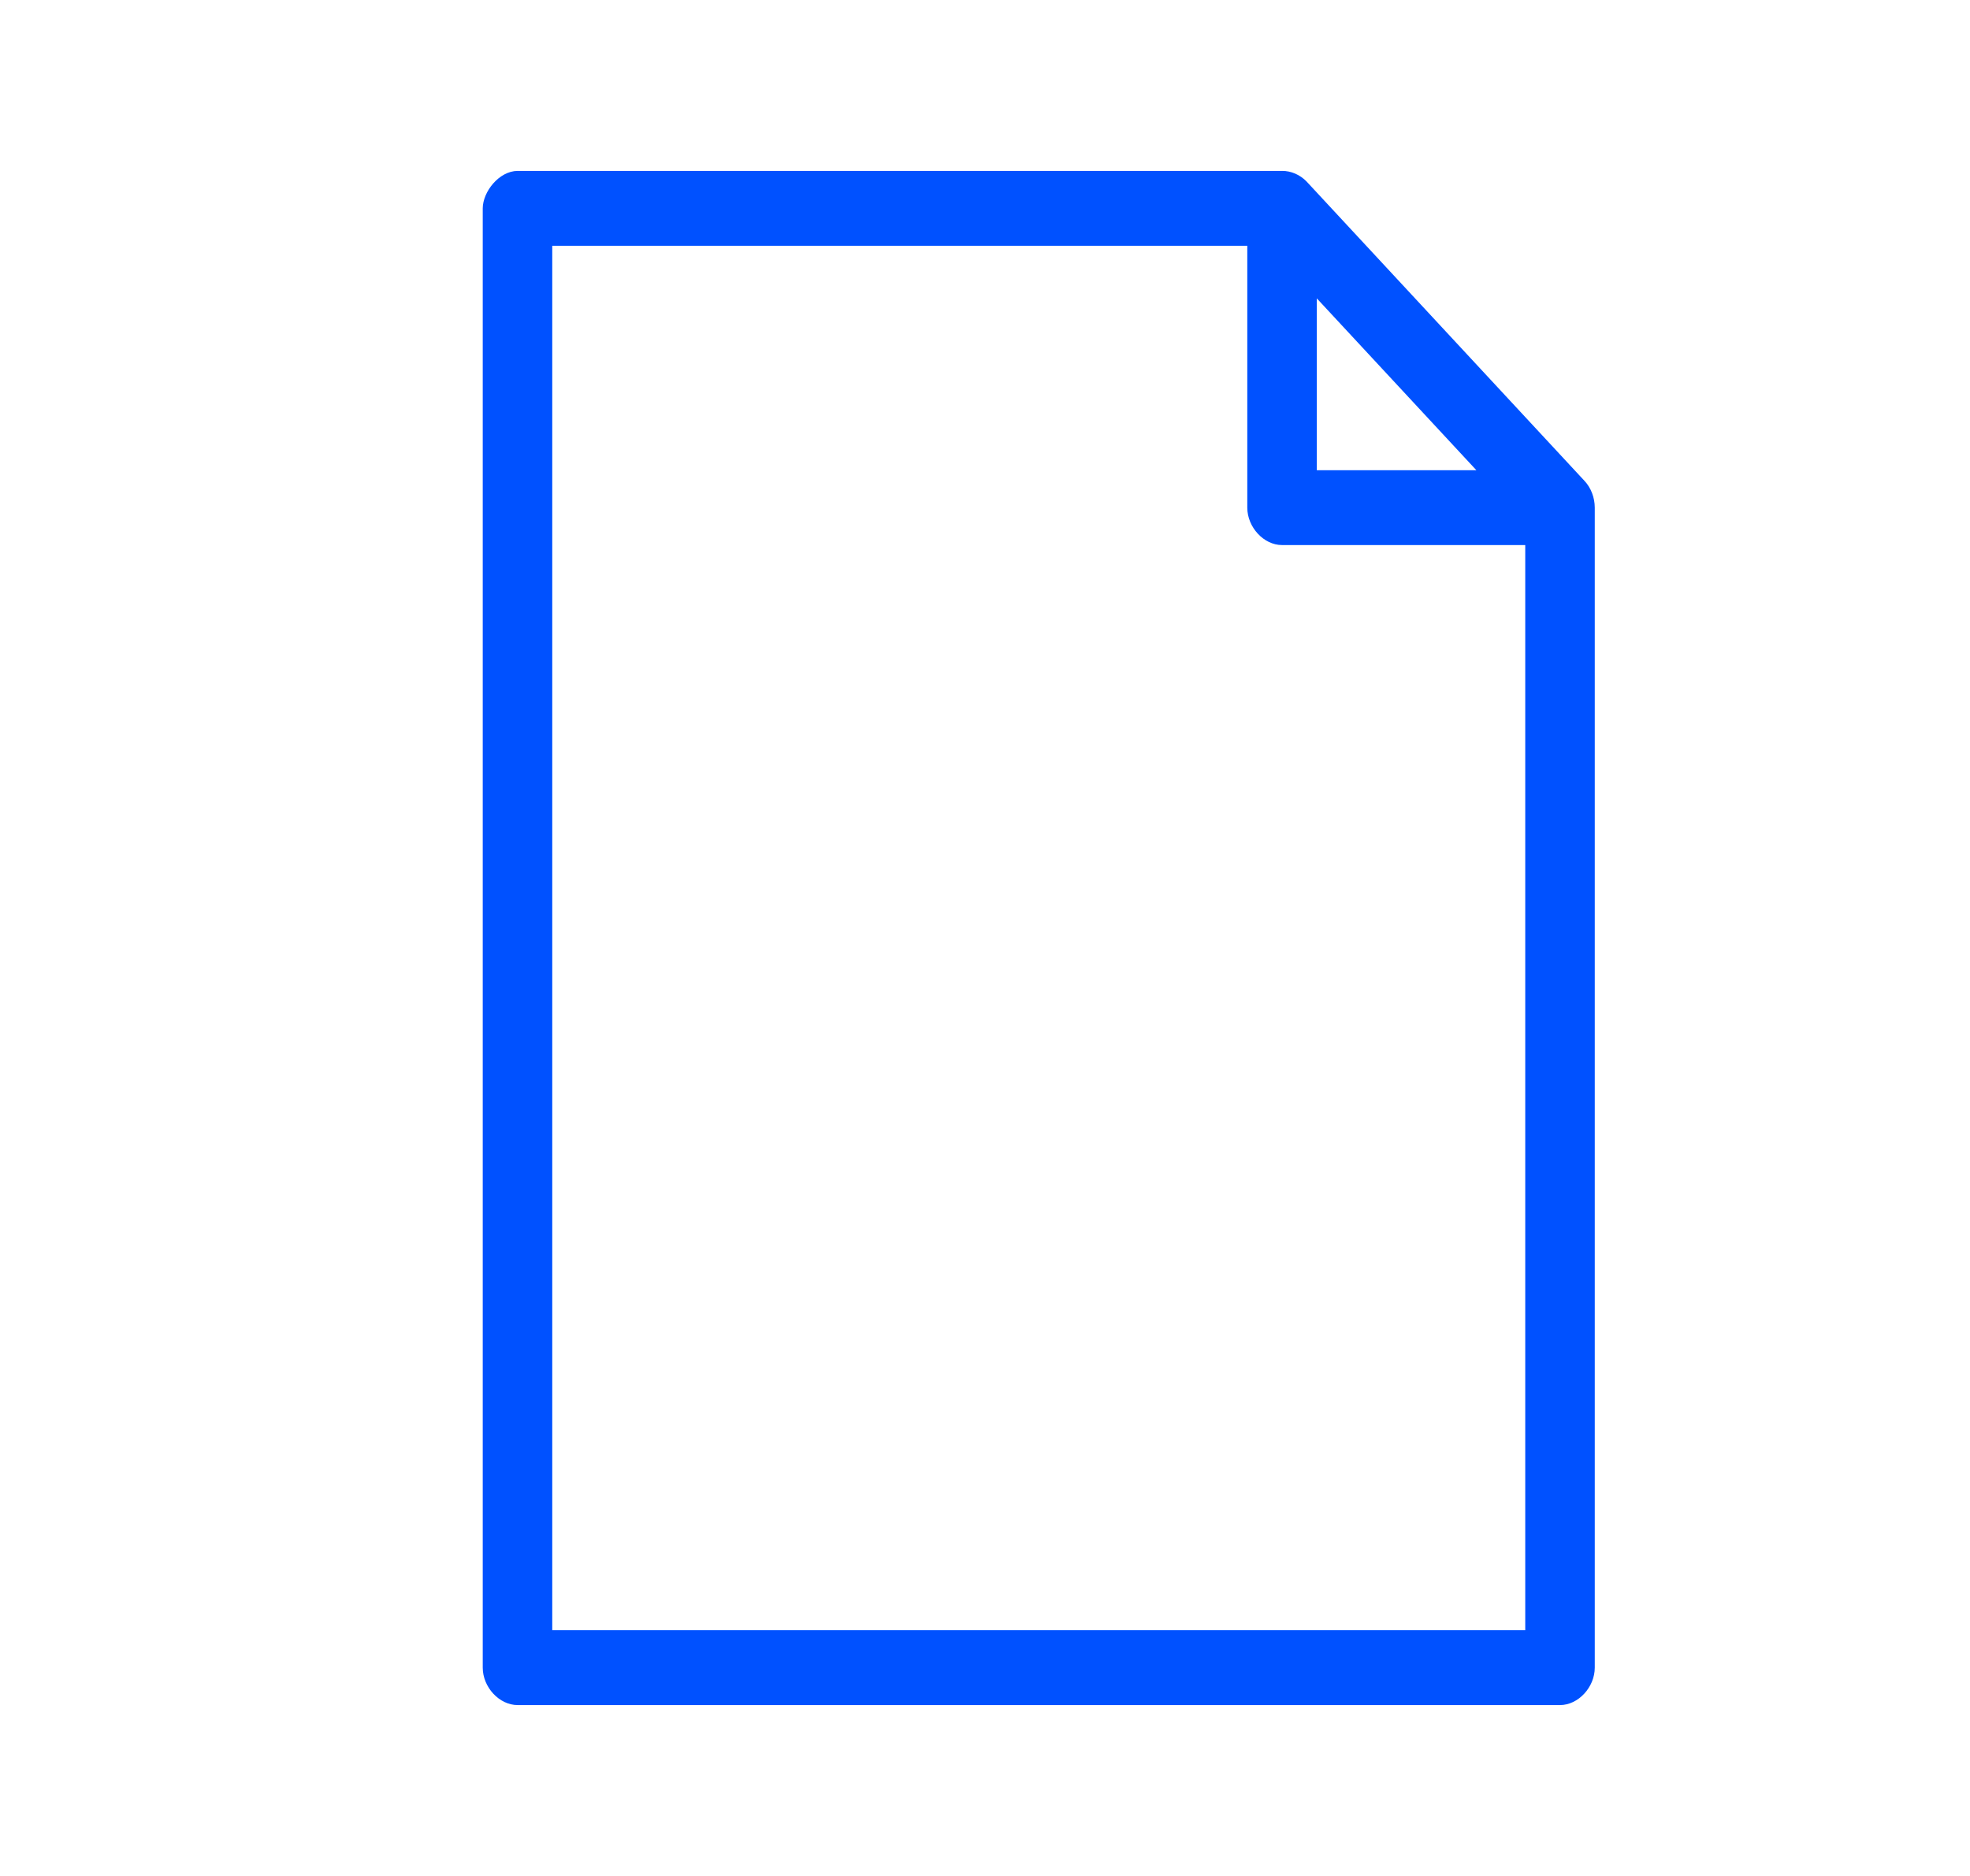 <svg width="21" height="20" viewBox="0 0 21 20" fill="none" xmlns="http://www.w3.org/2000/svg">
<path d="M5.146 2.221V17.779C5.146 17.988 5.323 18.178 5.517 18.178H16.63C16.824 18.178 17 17.988 17 17.779V5.412C17 5.306 16.96 5.2 16.89 5.126L13.927 1.934C13.858 1.863 13.762 1.821 13.666 1.822H5.517C5.319 1.824 5.147 2.044 5.146 2.221ZM5.887 2.62H13.296V5.412C13.296 5.621 13.472 5.811 13.666 5.811H16.259V17.38H5.887V2.62ZM14.037 3.181L15.738 5.013H14.037V3.181Z" fill="#0051FF"/>
</svg>
